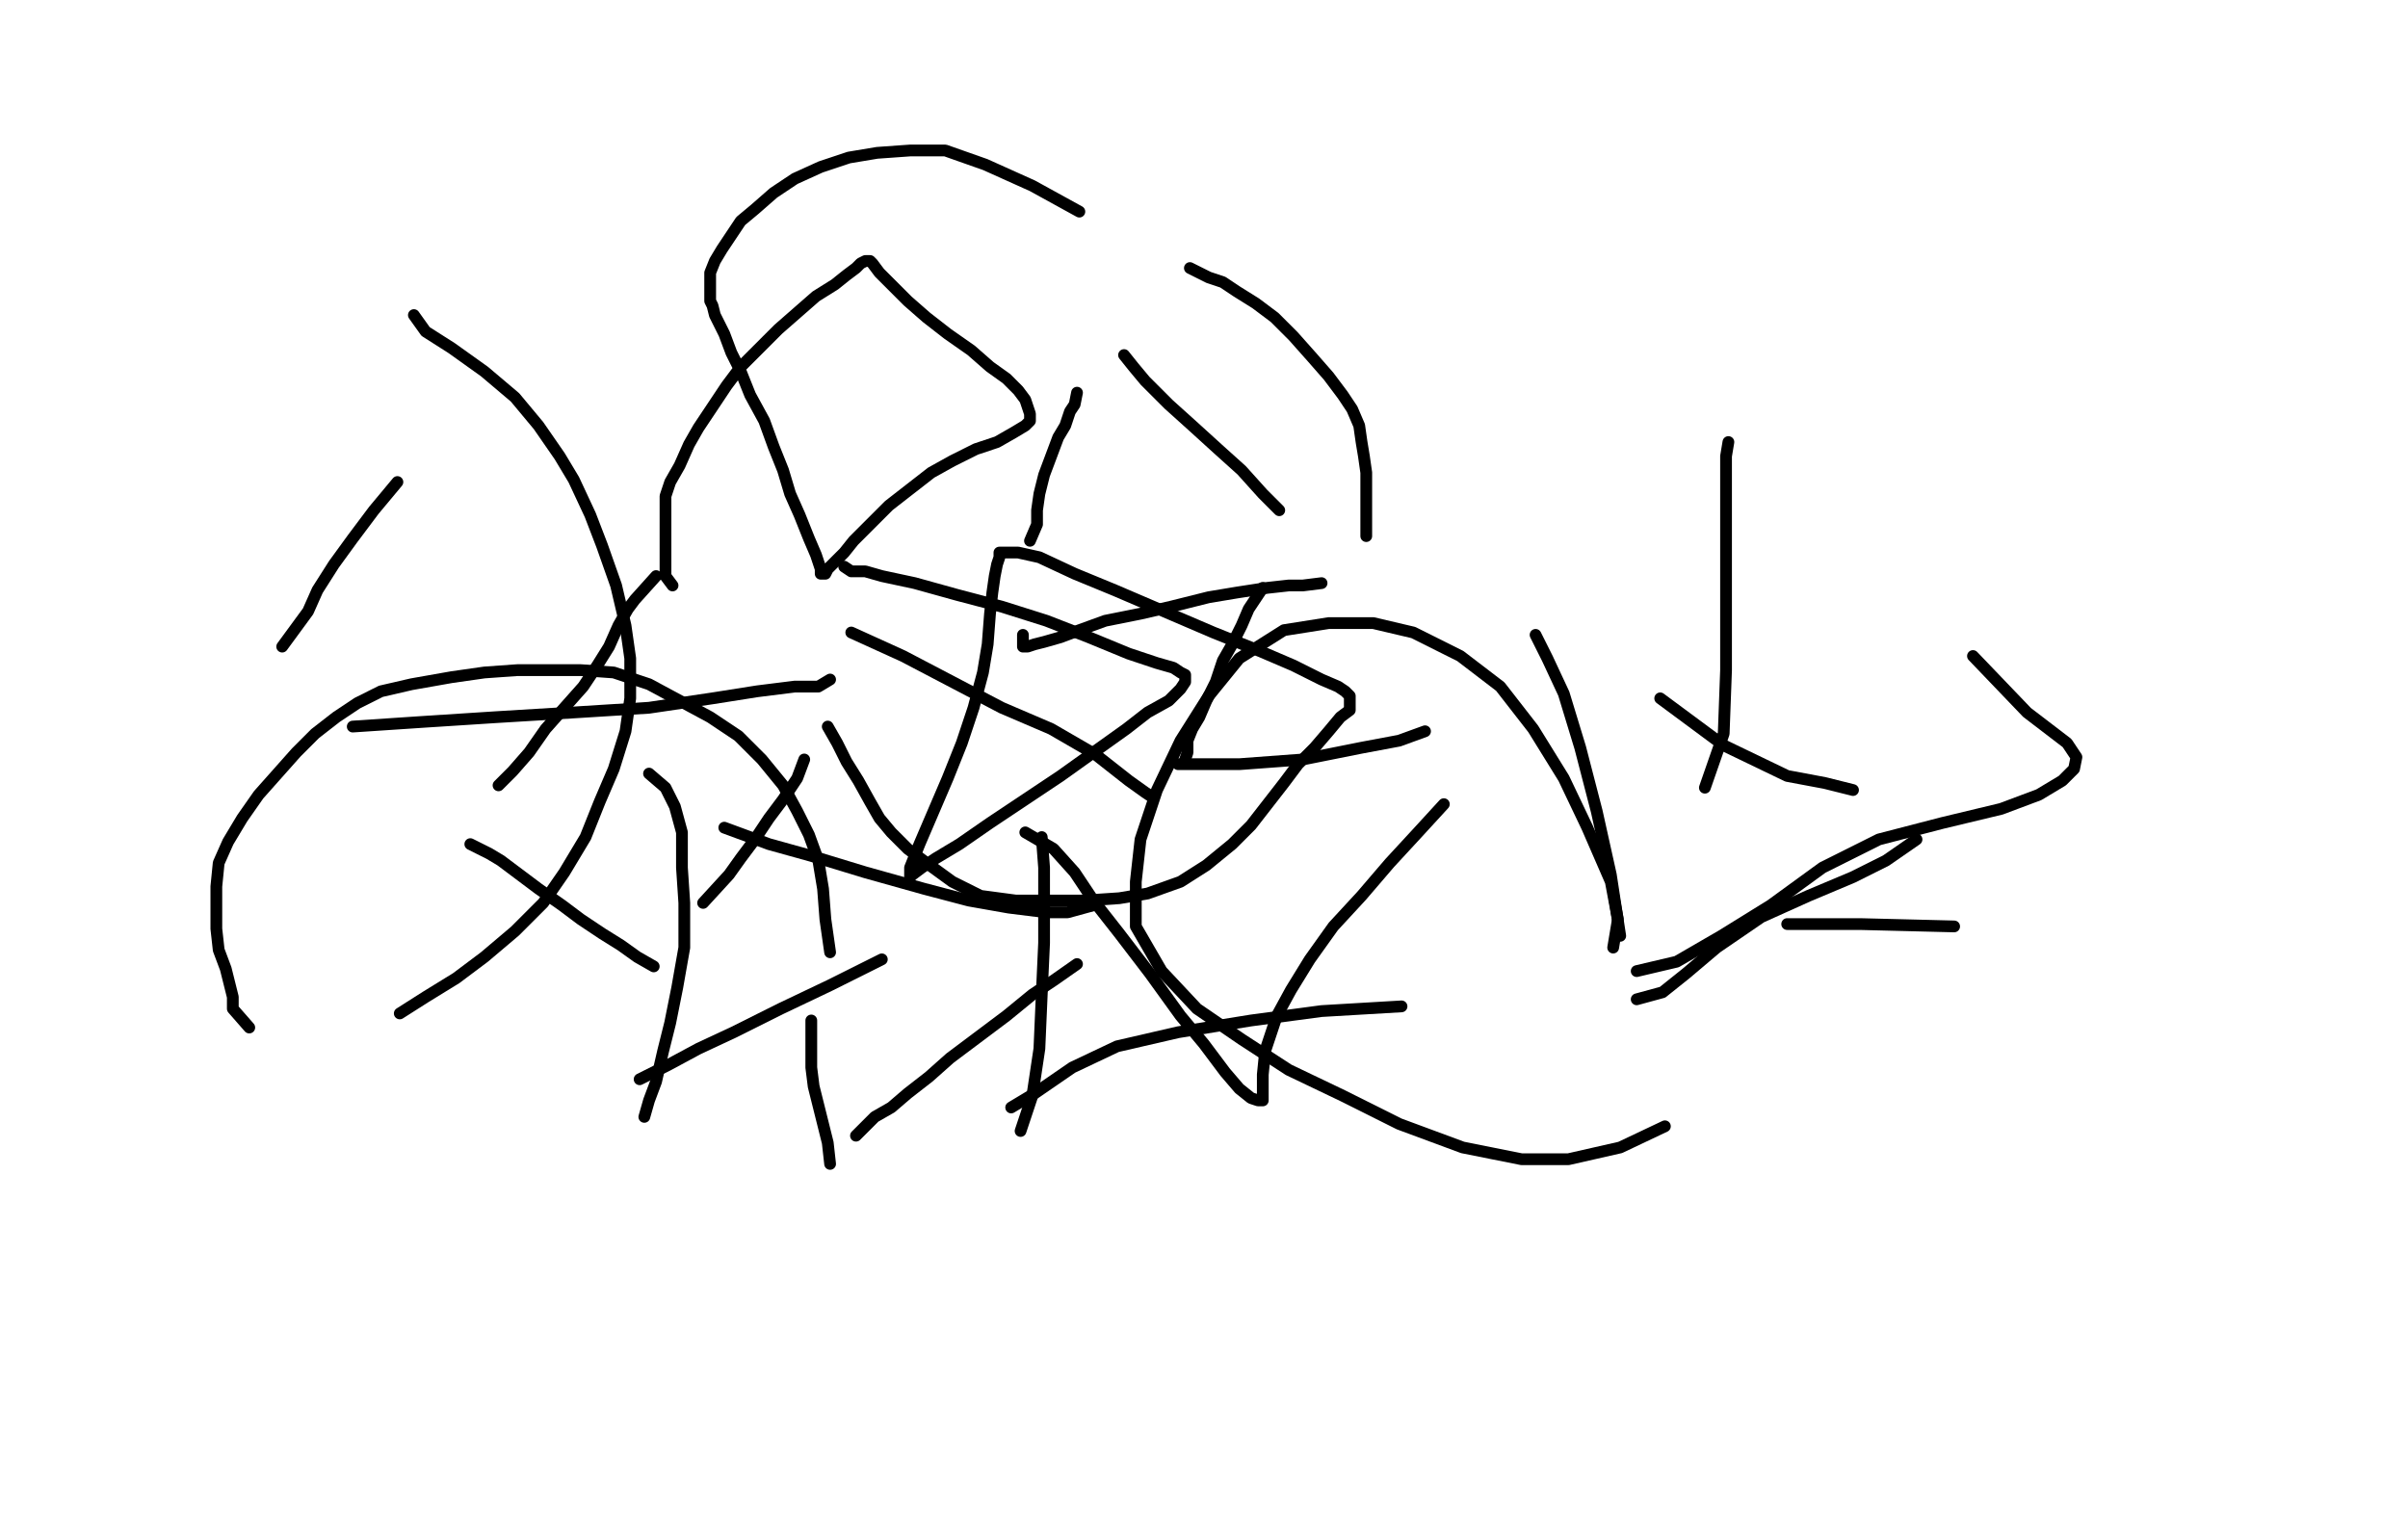 <svg height="644" version="1.1" width="1024" xmlns="http://www.w3.org/2000/svg" xmlns:xlink="http://www.w3.org/1999/xlink" style="overflow: hidden; position: relative; -webkit-user-select: text;"><desc style="-webkit-tap-highlight-color: rgba(0, 0, 0, 0); -webkit-user-select: text;">Created with Raphaël 2.2.0</desc><defs style="-webkit-tap-highlight-color: rgba(0, 0, 0, 0); -webkit-user-select: text;"></defs><path fill="none" stroke="#000000" d="M359,241L362,243L368,243L375,245L389,248L407,253L426,258L445,264L463,271L480,278L492,282L499,284L502,286L504,287L504,290L502,293L497,298L488,303L479,310L465,320L451,330L436,340L421,350L408,359L398,365L392,369L388,372L387,373L387,369L391,359L397,345L403,331L409,316L414,301L418,286L420,274L421,261L422,252L423,245L424,240L425,237L425,235L426,235L429,235L433,235L442,237L457,244L474,251L495,260L516,269L536,277L550,283L562,289L569,292L572,294L574,296L574,299L574,302L570,305L565,311L559,318L552,325L546,333L539,342L532,351L524,359L513,368L502,375L488,380L476,382L461,383L446,383L432,383L417,381L405,375L394,367L386,361L379,354L374,348L370,341L365,332L360,324L356,316L352,309" stroke-opacity="1" stroke-width="5" stroke-linecap="round" stroke-linejoin="round" style="-webkit-tap-highlight-color: rgba(0, 0, 0, 0); stroke-opacity: 1; stroke-linecap: round; stroke-linejoin: round; -webkit-user-select: text;"></path><path fill="none" stroke="#000000" d="M286,249L283,245L283,241L283,236L283,231L283,225L283,219L283,211L285,205L289,198L293,189L297,182L303,173L309,164L315,156L323,148L331,140L339,133L347,126L355,121L360,117L364,114L366,112L368,111L369,111L370,111L371,112L374,116L379,121L386,128L394,135L403,142L413,149L421,156L428,161L433,166L436,170L437,173L438,176L438,179L436,181L431,184L424,188L415,191L405,196L396,201L387,208L378,215L370,223L363,230L359,235L355,239L352,242L351,244L350,244L349,244L349,242L347,236L344,229L340,219L336,210L333,200L329,190L325,179L319,168L315,158L311,150L308,142L306,138L304,134L303,130L302,128L302,126L302,125L302,123L302,121L302,119L302,116L304,111L307,106L311,100L315,94L321,89L329,82L338,76L349,71L361,67L373,65L387,64L402,64L419,70L439,79L459,90" stroke-opacity="1" stroke-width="5" stroke-linecap="round" stroke-linejoin="round" style="-webkit-tap-highlight-color: rgba(0, 0, 0, 0); stroke-opacity: 1; stroke-linecap: round; stroke-linejoin: round; -webkit-user-select: text;"></path><path fill="none" stroke="#000000" d="M506,114L514,118L520,120L526,124L534,129L542,135L550,143L558,152L565,160L571,168L575,174L578,181L579,188L580,194L581,201L581,208L581,215L581,220L581,224L581,228" stroke-opacity="1" stroke-width="5" stroke-linecap="round" stroke-linejoin="round" style="-webkit-tap-highlight-color: rgba(0, 0, 0, 0); stroke-opacity: 1; stroke-linecap: round; stroke-linejoin: round; -webkit-user-select: text;"></path><path fill="none" stroke="#000000" d="M562,248L554,249L548,249L539,250L526,252L514,254L498,258L485,261L470,264L459,268L451,271L444,273L440,274L437,275L436,275L435,275L435,270" stroke-opacity="1" stroke-width="5" stroke-linecap="round" stroke-linejoin="round" style="-webkit-tap-highlight-color: rgba(0, 0, 0, 0); stroke-opacity: 1; stroke-linecap: round; stroke-linejoin: round; -webkit-user-select: text;"></path><path fill="none" stroke="#000000" d="M438,230L441,223L441,217L442,210L444,202L447,194L450,186L453,181L455,175L457,172L458,167" stroke-opacity="1" stroke-width="5" stroke-linecap="round" stroke-linejoin="round" style="-webkit-tap-highlight-color: rgba(0, 0, 0, 0); stroke-opacity: 1; stroke-linecap: round; stroke-linejoin: round; -webkit-user-select: text;"></path><path fill="none" stroke="#000000" d="M478,151L482,156L487,162L497,172L507,181L518,191L528,200L537,210L544,217" stroke-opacity="1" stroke-width="5" stroke-linecap="round" stroke-linejoin="round" style="-webkit-tap-highlight-color: rgba(0, 0, 0, 0); stroke-opacity: 1; stroke-linecap: round; stroke-linejoin: round; -webkit-user-select: text;"></path><path fill="none" stroke="#000000" d="M537,250L531,259L528,266L524,274L520,281L517,290L513,298L510,305L507,310L505,315L505,320L504,323" stroke-opacity="1" stroke-width="5" stroke-linecap="round" stroke-linejoin="round" style="-webkit-tap-highlight-color: rgba(0, 0, 0, 0); stroke-opacity: 1; stroke-linecap: round; stroke-linejoin: round; -webkit-user-select: text;"></path><path fill="none" stroke="#000000" d="M490,339L487,337L480,332L466,321L447,310L426,301L405,290L384,279L362,269" stroke-opacity="1" stroke-width="5" stroke-linecap="round" stroke-linejoin="round" style="-webkit-tap-highlight-color: rgba(0, 0, 0, 0); stroke-opacity: 1; stroke-linecap: round; stroke-linejoin: round; -webkit-user-select: text;"></path><path fill="none" stroke="#000000" d="M279,245L270,255L267,259L263,266L259,275L254,283L248,292L240,301L232,310L225,320L218,328L212,334" stroke-opacity="1" stroke-width="5" stroke-linecap="round" stroke-linejoin="round" style="-webkit-tap-highlight-color: rgba(0, 0, 0, 0); stroke-opacity: 1; stroke-linecap: round; stroke-linejoin: round; -webkit-user-select: text;"></path><path fill="none" stroke="#000000" d="M200,359L208,363L213,366L221,372L229,378L239,385L247,391L256,397L264,402L271,407L278,411" stroke-opacity="1" stroke-width="5" stroke-linecap="round" stroke-linejoin="round" style="-webkit-tap-highlight-color: rgba(0, 0, 0, 0); stroke-opacity: 1; stroke-linecap: round; stroke-linejoin: round; -webkit-user-select: text;"></path><path fill="none" stroke="#000000" d="M299,384L310,372L315,365L321,357L327,348L333,340L339,331L342,323" stroke-opacity="1" stroke-width="5" stroke-linecap="round" stroke-linejoin="round" style="-webkit-tap-highlight-color: rgba(0, 0, 0, 0); stroke-opacity: 1; stroke-linecap: round; stroke-linejoin: round; -webkit-user-select: text;"></path><path fill="none" stroke="#000000" d="M353,289L348,292L338,292L322,294L303,297L276,301L244,303L211,305L180,307L150,309" stroke-opacity="1" stroke-width="5" stroke-linecap="round" stroke-linejoin="round" style="-webkit-tap-highlight-color: rgba(0, 0, 0, 0); stroke-opacity: 1; stroke-linecap: round; stroke-linejoin: round; -webkit-user-select: text;"></path><path fill="none" stroke="#000000" d="M120,275L131,260L135,251L142,240L150,229L159,217L169,205" stroke-opacity="1" stroke-width="5" stroke-linecap="round" stroke-linejoin="round" style="-webkit-tap-highlight-color: rgba(0, 0, 0, 0); stroke-opacity: 1; stroke-linecap: round; stroke-linejoin: round; -webkit-user-select: text;"></path><path fill="none" stroke="#000000" d="M176,134L181,141L192,148L206,158L219,169L229,181L238,194L244,204L251,219L256,232L262,249L266,266L268,280L268,297L266,311L261,327L255,341L249,356L240,371L231,384L219,396L206,407L194,416L181,424L170,431" stroke-opacity="1" stroke-width="5" stroke-linecap="round" stroke-linejoin="round" style="-webkit-tap-highlight-color: rgba(0, 0, 0, 0); stroke-opacity: 1; stroke-linecap: round; stroke-linejoin: round; -webkit-user-select: text;"></path><path fill="none" stroke="#000000" d="M106,437L99,429L99,424L98,420L96,412L93,404L92,395L92,388L92,377L93,367L97,358L103,348L110,338L118,329L126,320L134,312L143,305L152,299L162,294L175,291L192,288L206,286L220,285L234,285L247,285L261,286L276,291L289,298L302,305L314,313L324,323L333,334L339,345L344,355L348,366L350,378L351,391L353,405" stroke-opacity="1" stroke-width="5" stroke-linecap="round" stroke-linejoin="round" style="-webkit-tap-highlight-color: rgba(0, 0, 0, 0); stroke-opacity: 1; stroke-linecap: round; stroke-linejoin: round; -webkit-user-select: text;"></path><path fill="none" stroke="#000000" d="M345,434L345,443L345,448L345,454L346,462L348,470L350,478L352,486L353,495" stroke-opacity="1" stroke-width="5" stroke-linecap="round" stroke-linejoin="round" style="-webkit-tap-highlight-color: rgba(0, 0, 0, 0); stroke-opacity: 1; stroke-linecap: round; stroke-linejoin: round; -webkit-user-select: text;"></path><path fill="none" stroke="#000000" d="M364,483L372,475L379,471L386,465L395,458L404,450L416,441L428,432L439,423L448,417L458,410" stroke-opacity="1" stroke-width="5" stroke-linecap="round" stroke-linejoin="round" style="-webkit-tap-highlight-color: rgba(0, 0, 0, 0); stroke-opacity: 1; stroke-linecap: round; stroke-linejoin: round; -webkit-user-select: text;"></path><path fill="none" stroke="#000000" d="M465,385L454,388L445,388L429,386L412,383L393,378L368,371L345,364L327,359L308,352" stroke-opacity="1" stroke-width="5" stroke-linecap="round" stroke-linejoin="round" style="-webkit-tap-highlight-color: rgba(0, 0, 0, 0); stroke-opacity: 1; stroke-linecap: round; stroke-linejoin: round; -webkit-user-select: text;"></path><path fill="none" stroke="#000000" d="M276,329L283,335L287,343L290,354L290,369L291,384L291,403L288,420L285,435L282,447L279,460L276,468L274,475" stroke-opacity="1" stroke-width="5" stroke-linecap="round" stroke-linejoin="round" style="-webkit-tap-highlight-color: rgba(0, 0, 0, 0); stroke-opacity: 1; stroke-linecap: round; stroke-linejoin: round; -webkit-user-select: text;"></path><path fill="none" stroke="#000000" d="M272,459L284,453L297,446L312,439L332,429L353,419L375,408" stroke-opacity="1" stroke-width="5" stroke-linecap="round" stroke-linejoin="round" style="-webkit-tap-highlight-color: rgba(0, 0, 0, 0); stroke-opacity: 1; stroke-linecap: round; stroke-linejoin: round; -webkit-user-select: text;"></path><path fill="none" stroke="#000000" d="M436,354L448,361L457,371L465,383L476,397L489,414L502,432L512,444L521,456L527,463L532,467L535,468L537,468L537,457L538,447L543,432L549,421L557,408L567,394L579,381L591,367L603,354L614,342" stroke-opacity="1" stroke-width="5" stroke-linecap="round" stroke-linejoin="round" style="-webkit-tap-highlight-color: rgba(0, 0, 0, 0); stroke-opacity: 1; stroke-linecap: round; stroke-linejoin: round; -webkit-user-select: text;"></path><path fill="none" stroke="#000000" d="M606,311L595,315L579,318L554,323L527,325L501,325" stroke-opacity="1" stroke-width="5" stroke-linecap="round" stroke-linejoin="round" style="-webkit-tap-highlight-color: rgba(0, 0, 0, 0); stroke-opacity: 1; stroke-linecap: round; stroke-linejoin: round; -webkit-user-select: text;"></path><path fill="none" stroke="#000000" d="M443,356L444,369L444,382L444,401L443,423L442,446L439,466L434,481" stroke-opacity="1" stroke-width="5" stroke-linecap="round" stroke-linejoin="round" style="-webkit-tap-highlight-color: rgba(0, 0, 0, 0); stroke-opacity: 1; stroke-linecap: round; stroke-linejoin: round; -webkit-user-select: text;"></path><path fill="none" stroke="#000000" d="M430,471L440,465L456,454L475,445L501,439L532,434L562,430L596,428" stroke-opacity="1" stroke-width="5" stroke-linecap="round" stroke-linejoin="round" style="-webkit-tap-highlight-color: rgba(0, 0, 0, 0); stroke-opacity: 1; stroke-linecap: round; stroke-linejoin: round; -webkit-user-select: text;"></path><path fill="none" stroke="#000000" d="M686,403L688,391L685,375L675,352L665,331L652,310L638,292L621,279L601,269L584,265L565,265L546,268L527,280L514,296L502,315L492,336L485,357L483,375L483,394L494,413L509,429L528,442L548,455L571,466L595,478L622,488L647,493L667,493L689,488L708,479" stroke-opacity="1" stroke-width="5" stroke-linecap="round" stroke-linejoin="round" style="-webkit-tap-highlight-color: rgba(0, 0, 0, 0); stroke-opacity: 1; stroke-linecap: round; stroke-linejoin: round; -webkit-user-select: text;"></path><path fill="none" stroke="#000000" d="M696,425L707,422L717,414L730,403L749,390L769,381L788,373L802,366L815,357" stroke-opacity="1" stroke-width="5" stroke-linecap="round" stroke-linejoin="round" style="-webkit-tap-highlight-color: rgba(0, 0, 0, 0); stroke-opacity: 1; stroke-linecap: round; stroke-linejoin: round; -webkit-user-select: text;"></path><path fill="none" stroke="#000000" d="M788,336L776,333L760,330L733,317L706,297" stroke-opacity="1" stroke-width="5" stroke-linecap="round" stroke-linejoin="round" style="-webkit-tap-highlight-color: rgba(0, 0, 0, 0); stroke-opacity: 1; stroke-linecap: round; stroke-linejoin: round; -webkit-user-select: text;"></path><path fill="none" stroke="#000000" d="M653,270L658,280L665,295L672,318L679,345L685,372L689,398" stroke-opacity="1" stroke-width="5" stroke-linecap="round" stroke-linejoin="round" style="-webkit-tap-highlight-color: rgba(0, 0, 0, 0); stroke-opacity: 1; stroke-linecap: round; stroke-linejoin: round; -webkit-user-select: text;"></path><path fill="none" stroke="#000000" d="M696,413L713,409L732,398L753,385L775,369L799,357L826,350L851,344L867,338L877,332L882,327L883,322L879,316L862,303L839,279" stroke-opacity="1" stroke-width="5" stroke-linecap="round" stroke-linejoin="round" style="-webkit-tap-highlight-color: rgba(0, 0, 0, 0); stroke-opacity: 1; stroke-linecap: round; stroke-linejoin: round; -webkit-user-select: text;"></path><path fill="none" stroke="#000000" d="M735,188L734,194L734,207L734,229L734,254L734,285L733,312L725,335" stroke-opacity="1" stroke-width="5" stroke-linecap="round" stroke-linejoin="round" style="-webkit-tap-highlight-color: rgba(0, 0, 0, 0); stroke-opacity: 1; stroke-linecap: round; stroke-linejoin: round; -webkit-user-select: text;"></path><path fill="none" stroke="#000000" d="M760,393L791,393L831,394" stroke-opacity="1" stroke-width="5" stroke-linecap="round" stroke-linejoin="round" style="-webkit-tap-highlight-color: rgba(0, 0, 0, 0); stroke-opacity: 1; stroke-linecap: round; stroke-linejoin: round; -webkit-user-select: text;"></path></svg>